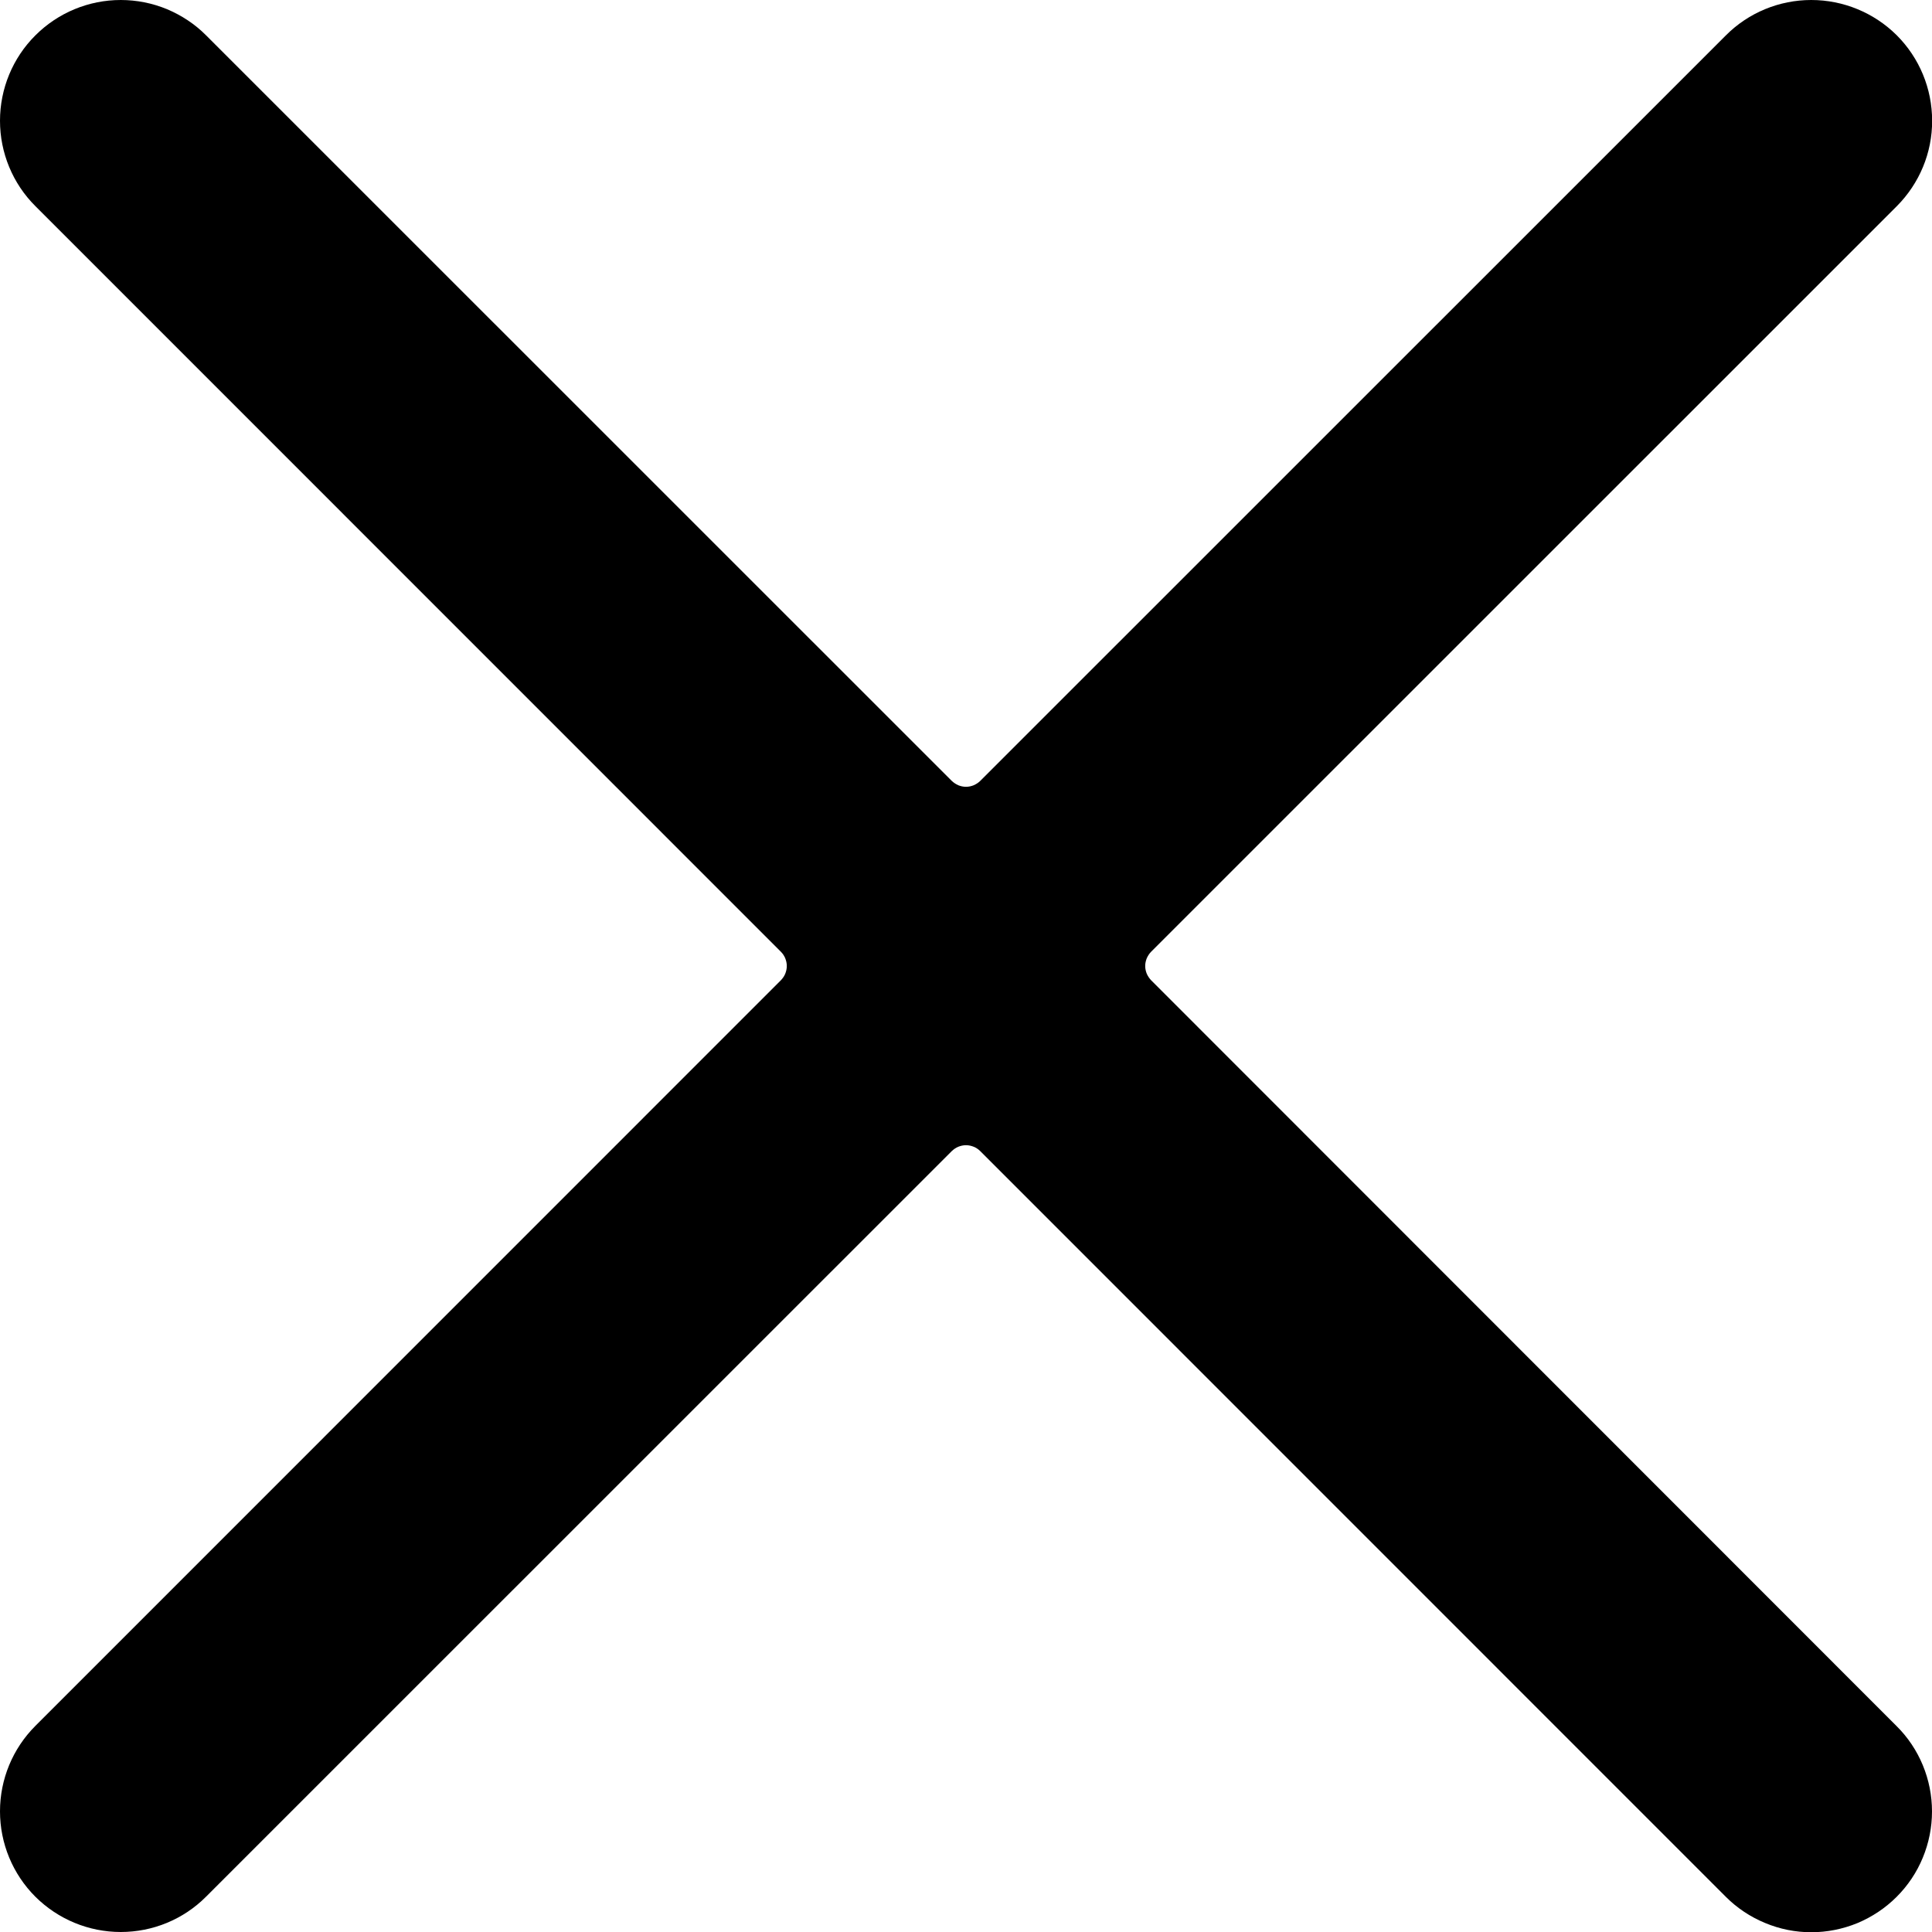 <?xml version="1.0" encoding="UTF-8"?>
<svg xmlns="http://www.w3.org/2000/svg" width="16" height="16" viewBox="0 0 16 16" fill="none">
  <g clip-path="url(#clip0)">
    <path d="M0.293 14.293C0.105 14.481 -6.24672e-05 14.735 4.88868e-08 15.001C6.2565e-05 15.266 0.105 15.52 0.293 15.708C0.481 15.895 0.735 16 1 16C1.266 16 1.52 15.895 1.707 15.707L7.882 9.533C7.898 9.518 7.916 9.505 7.936 9.497C7.956 9.489 7.978 9.484 8 9.484C8.022 9.484 8.044 9.489 8.064 9.497C8.084 9.505 8.103 9.518 8.118 9.533L14.293 15.709C14.386 15.802 14.496 15.875 14.617 15.925C14.739 15.976 14.868 16.002 15 16.002C15.131 16.002 15.261 15.976 15.383 15.926C15.504 15.875 15.614 15.802 15.707 15.709C15.8 15.616 15.874 15.506 15.924 15.384C15.974 15.263 16 15.133 16 15.002C16 14.87 15.974 14.74 15.924 14.619C15.874 14.498 15.8 14.387 15.707 14.295L9.533 8.118C9.518 8.102 9.506 8.084 9.497 8.064C9.489 8.044 9.484 8.022 9.484 8C9.484 7.978 9.489 7.956 9.497 7.936C9.506 7.916 9.518 7.897 9.533 7.882L15.709 1.707C15.896 1.519 16.002 1.265 16.001 1C16.001 0.734 15.896 0.48 15.708 0.292C15.52 0.105 15.265 -0 15 -0C14.735 -0 14.48 0.105 14.293 0.293L8.118 6.467C8.103 6.482 8.084 6.494 8.064 6.503C8.044 6.511 8.022 6.516 8 6.516C7.978 6.516 7.956 6.511 7.936 6.503C7.916 6.494 7.898 6.482 7.882 6.467L1.707 0.293C1.615 0.2 1.504 0.127 1.383 0.076C1.262 0.026 1.132 0 1 0C0.735 0 0.481 0.105 0.293 0.293C0.105 0.48 6.25399e-05 0.735 2.78157e-08 1C-6.24843e-05 1.265 0.105 1.52 0.293 1.707L6.467 7.882C6.482 7.897 6.495 7.916 6.503 7.936C6.511 7.956 6.516 7.978 6.516 8C6.516 8.022 6.511 8.044 6.503 8.064C6.495 8.084 6.482 8.102 6.467 8.118L0.293 14.293Z" fill="black"></path>
  </g>
  <defs>
    <clipPath id="clip0">
      <rect width="16" height="16" fill="white"></rect>
    </clipPath>
  </defs>
</svg>
